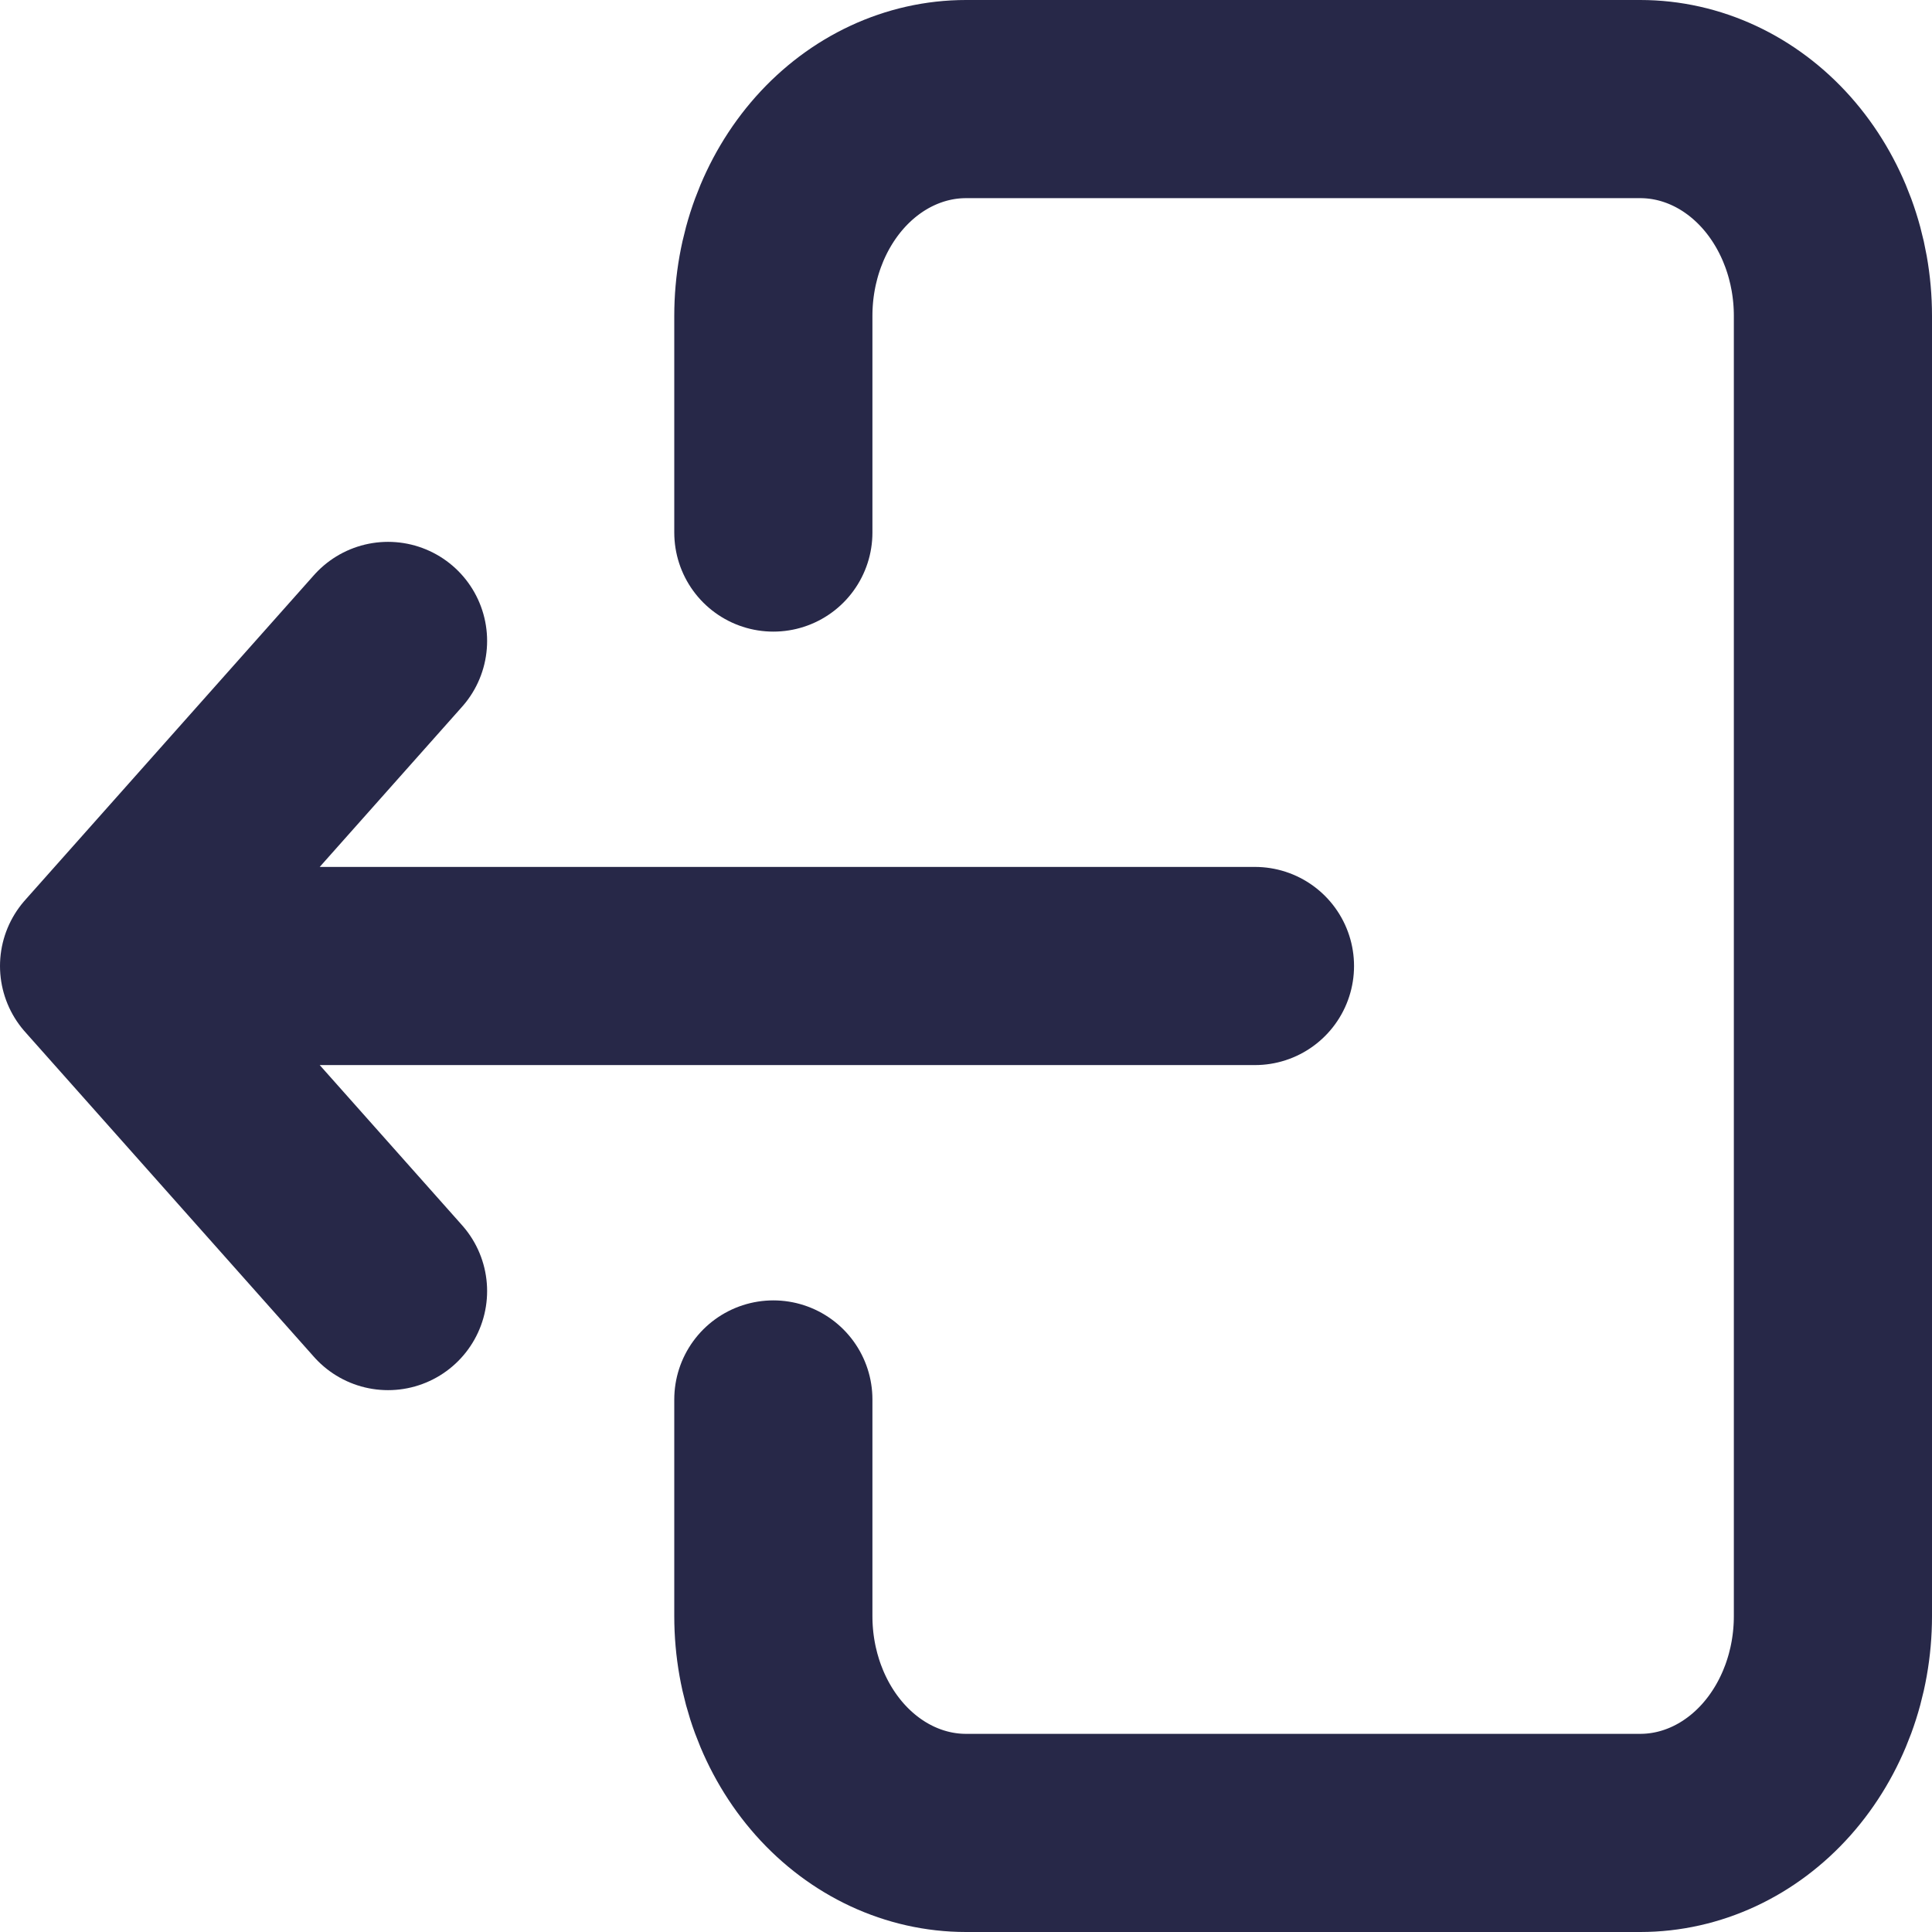 <svg width="39" height="39" viewBox="0 0 39 39" fill="none" xmlns="http://www.w3.org/2000/svg">
<path d="M15.611 10.75V6.375C15.611 5.215 16.021 4.102 16.75 3.281C17.479 2.461 18.469 2 19.5 2H33.111C34.142 2 35.132 2.461 35.861 3.281C36.59 4.102 37 5.215 37 6.375V32.625C37 33.785 36.59 34.898 35.861 35.719C35.132 36.539 34.142 37 33.111 37H19.5C18.469 37 17.479 36.539 16.75 35.719C16.021 34.898 15.611 33.785 15.611 32.625V28.25" stroke="#272848" stroke-width="4" stroke-linecap="round" stroke-linejoin="round"/>
<path d="M25.333 19.5H2M2 19.5L7.833 12.938M2 19.5L7.833 26.062" stroke="#272848" stroke-width="4" stroke-linecap="round" stroke-linejoin="round"/>
</svg>
